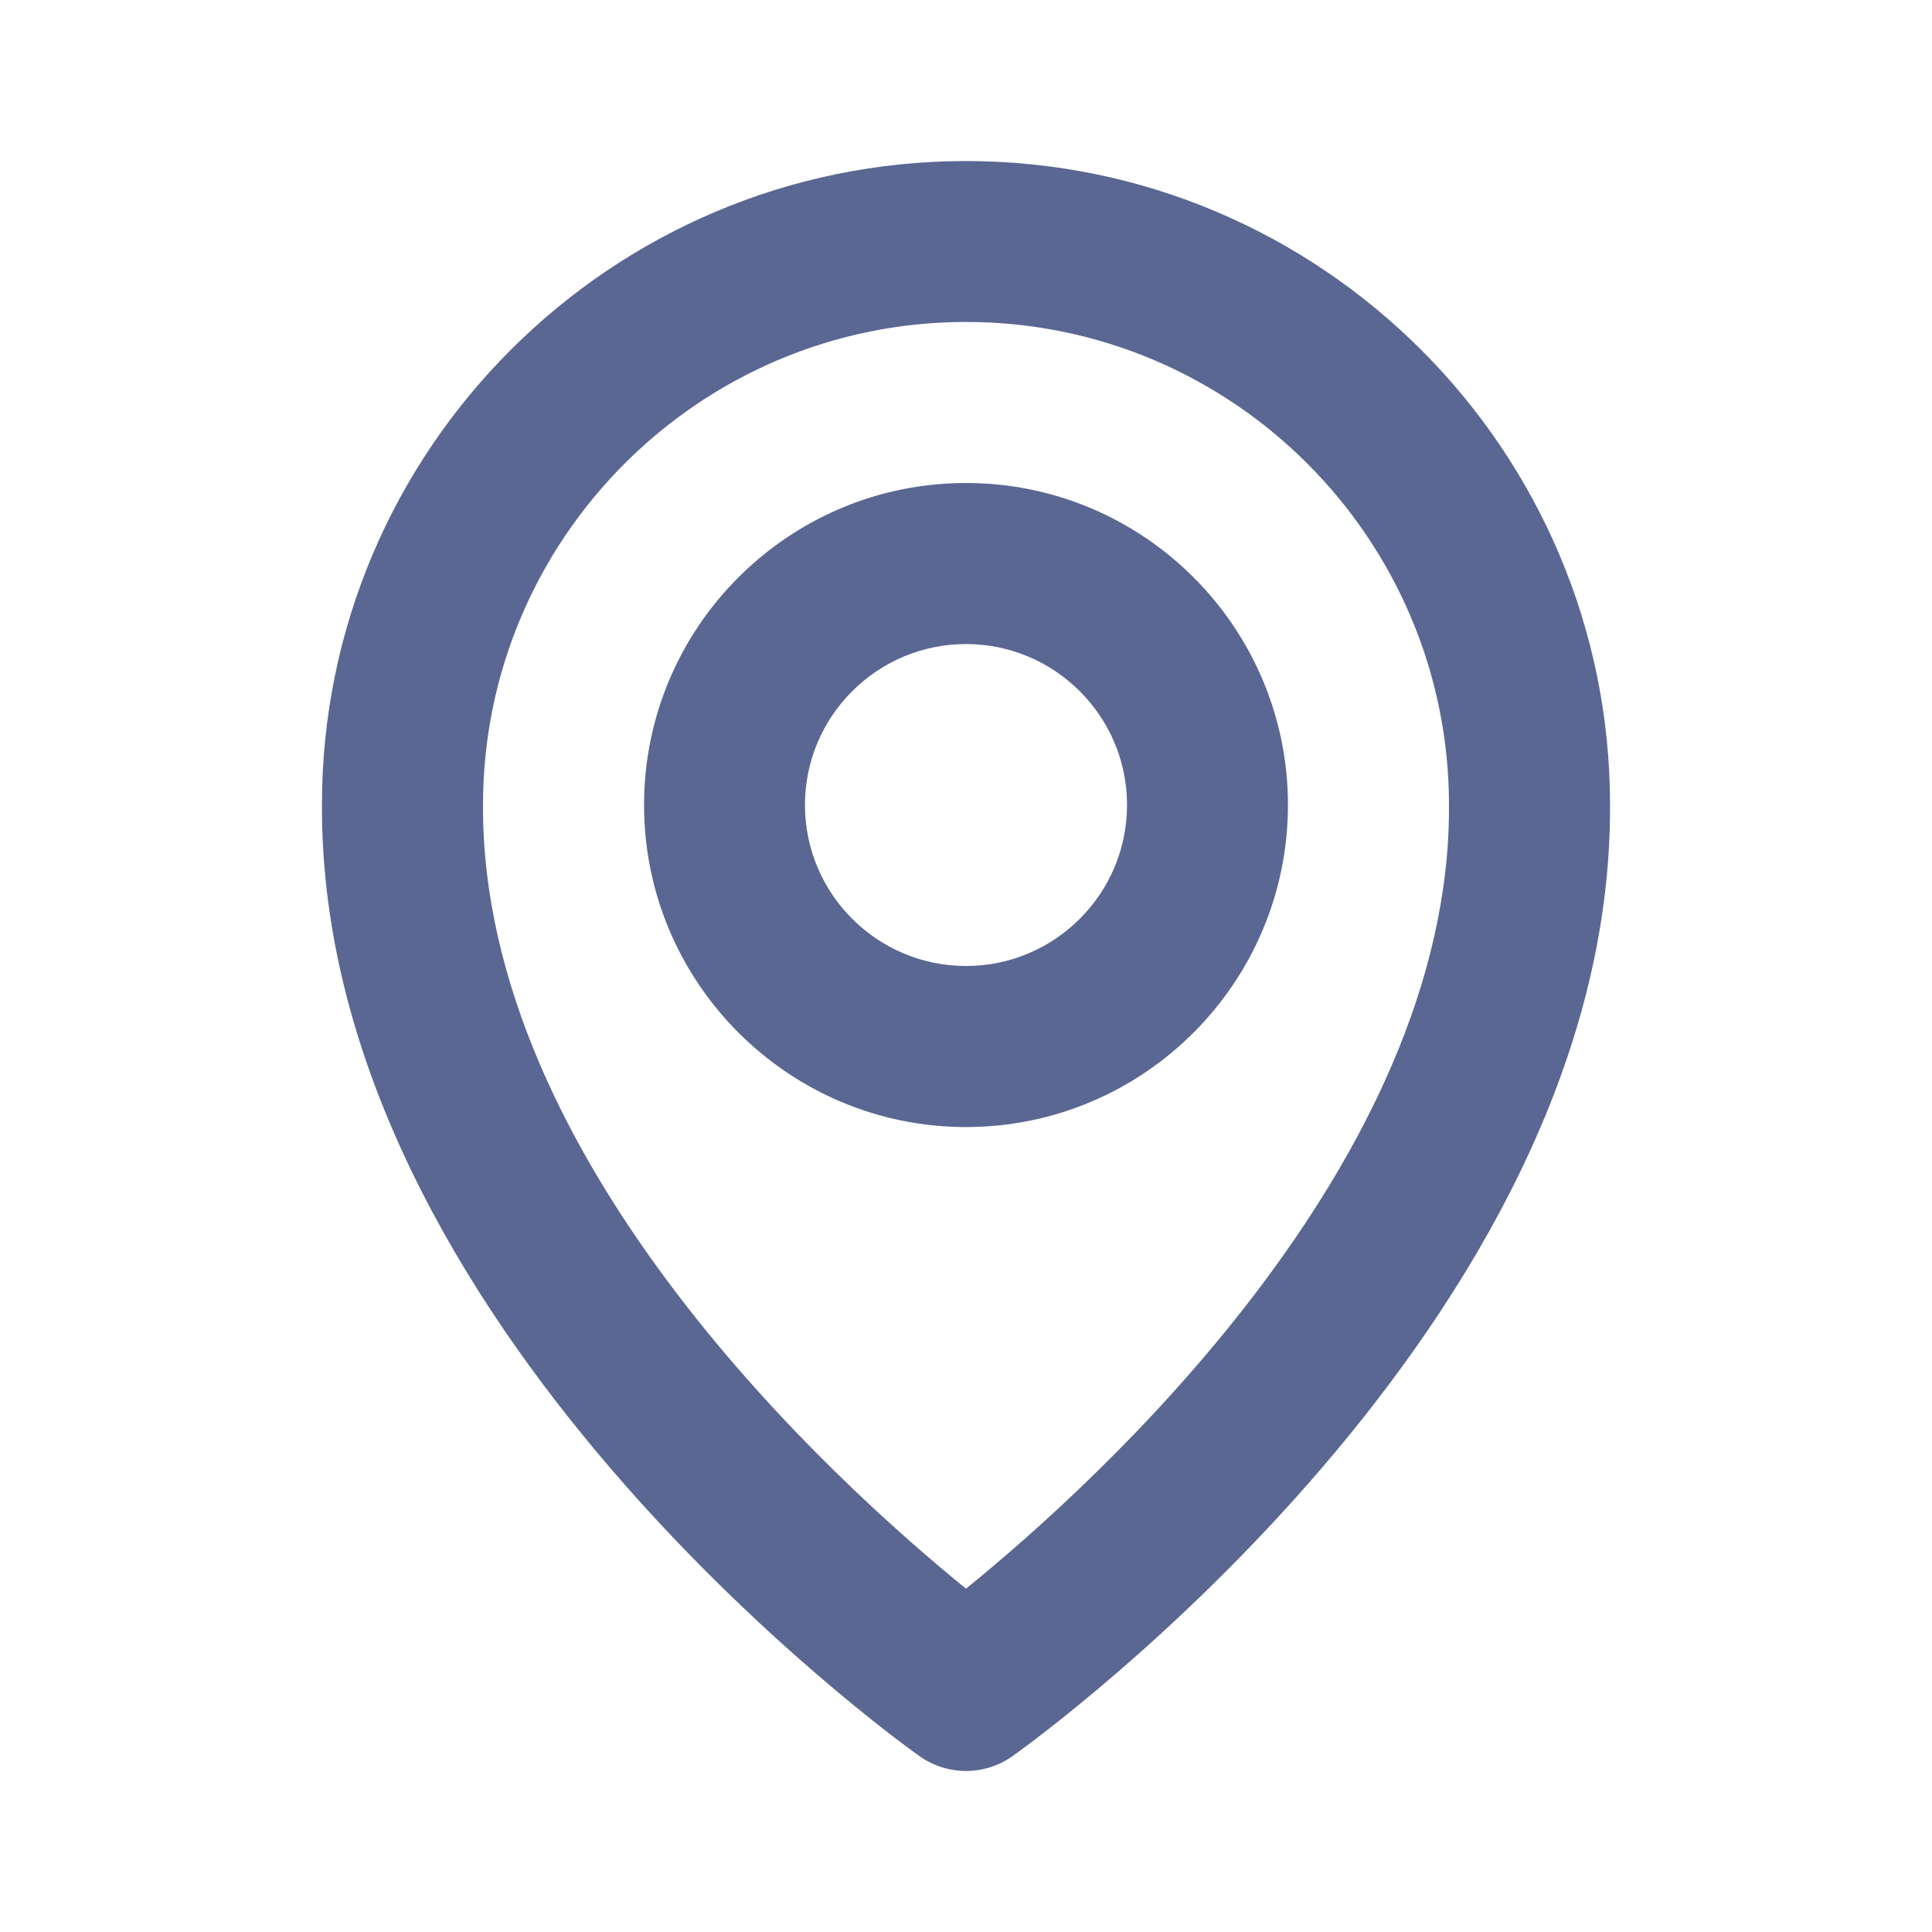 <svg width="14" height="14" viewBox="0 0 14 14" fill="none" xmlns="http://www.w3.org/2000/svg">
<path d="M7 8.167C8.287 8.167 9.333 7.12 9.333 5.833C9.333 4.546 8.287 3.5 7 3.5C5.713 3.5 4.667 4.546 4.667 5.833C4.667 7.12 5.713 8.167 7 8.167ZM7 4.667C7.643 4.667 8.167 5.19 8.167 5.833C8.167 6.477 7.643 7 7 7C6.357 7 5.833 6.477 5.833 5.833C5.833 5.19 6.357 4.667 7 4.667Z" fill="#152766" fill-opacity="0.7"/>
<path d="M6.662 12.725C6.76 12.795 6.879 12.833 7 12.833C7.121 12.833 7.24 12.795 7.338 12.725C7.516 12.599 11.684 9.59 11.667 5.833C11.667 3.26 9.573 1.167 7 1.167C4.427 1.167 2.333 3.26 2.333 5.83C2.316 9.59 6.484 12.599 6.662 12.725ZM7 2.333C8.93 2.333 10.5 3.903 10.5 5.836C10.512 8.425 7.94 10.75 7 11.512C6.06 10.749 3.488 8.424 3.5 5.833C3.5 3.903 5.07 2.333 7 2.333Z" fill="#152766" fill-opacity="0.7"/>
</svg>
